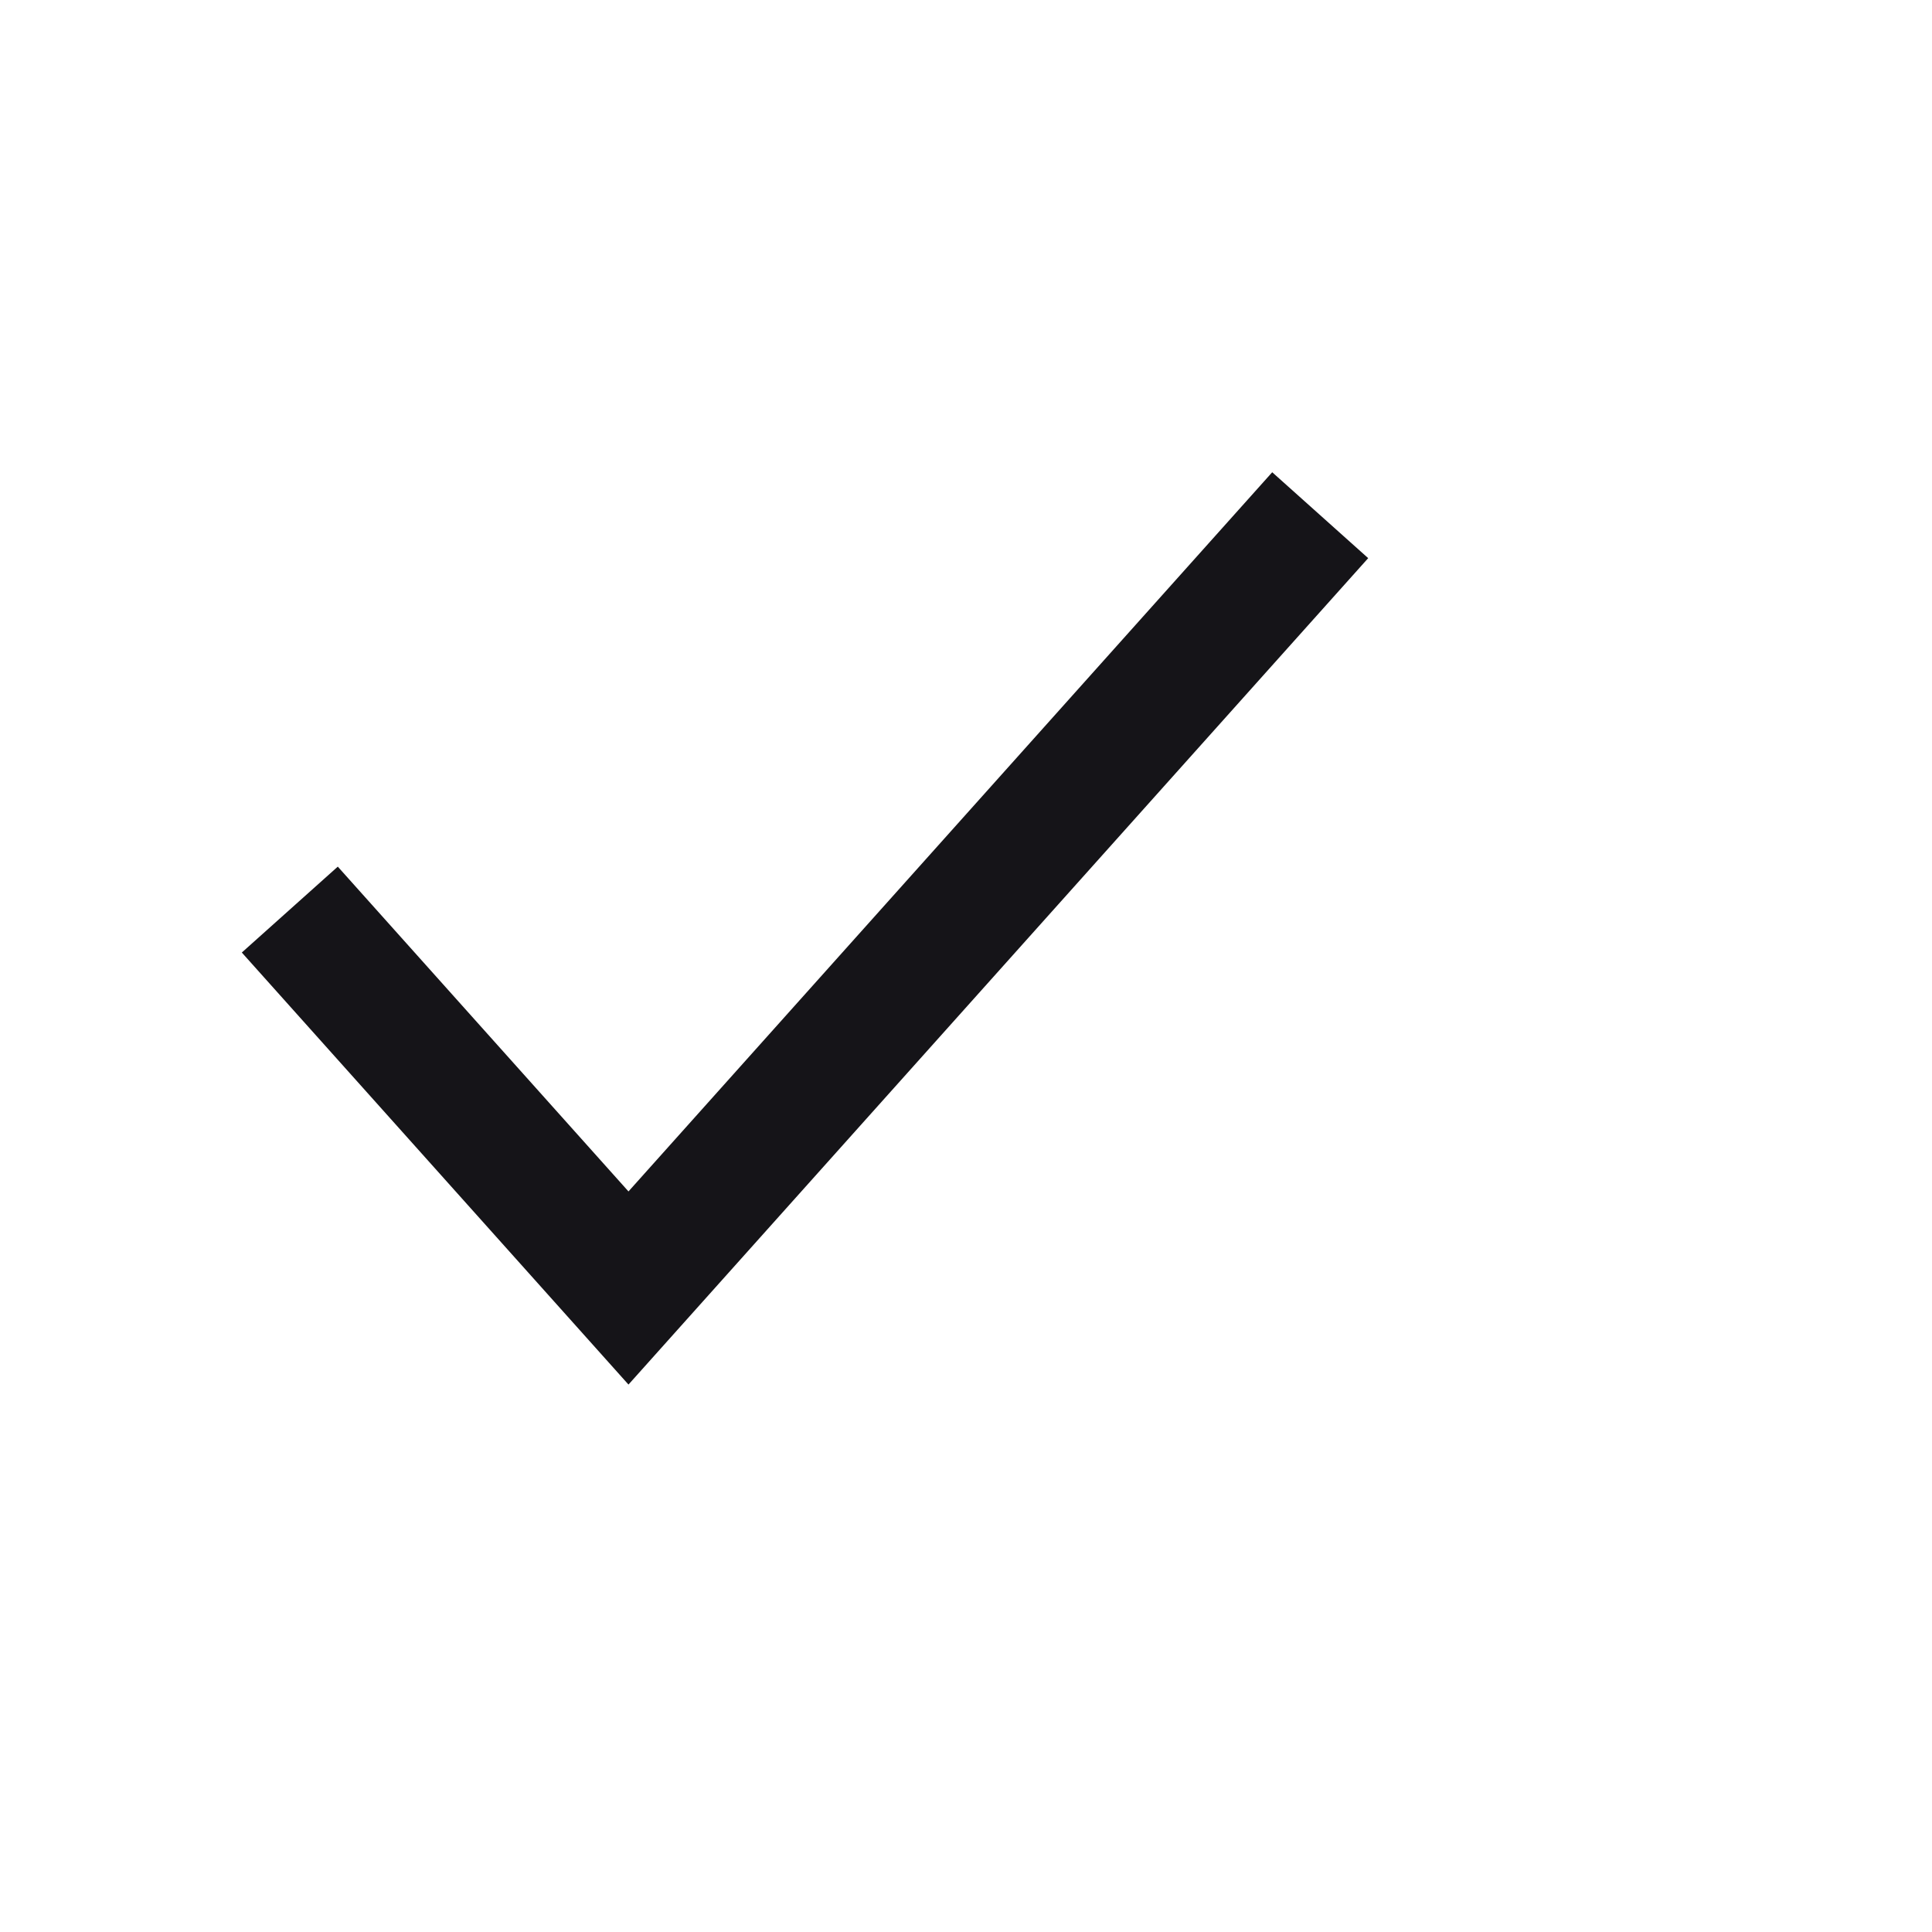 <?xml version="1.0" encoding="UTF-8"?> <svg xmlns="http://www.w3.org/2000/svg" xmlns:xlink="http://www.w3.org/1999/xlink" width="25px" height="25px" viewBox="0 0 25 30"> <title>Group 2</title> <g id="Макеты" stroke="none" stroke-width="1" fill="none" fill-rule="evenodd"> <g id="mac-copy-41" transform="translate(-178, -2541)"> <g id="Group-2" transform="translate(178, 2541)"> <rect id="Rectangle" x="0" y="0" width="25" height="30"></rect> <polyline id="Path-4" stroke="#151418" stroke-width="2" points="2 14.124 7.259 20 18 8"></polyline> </g> </g> </g> </svg> 
